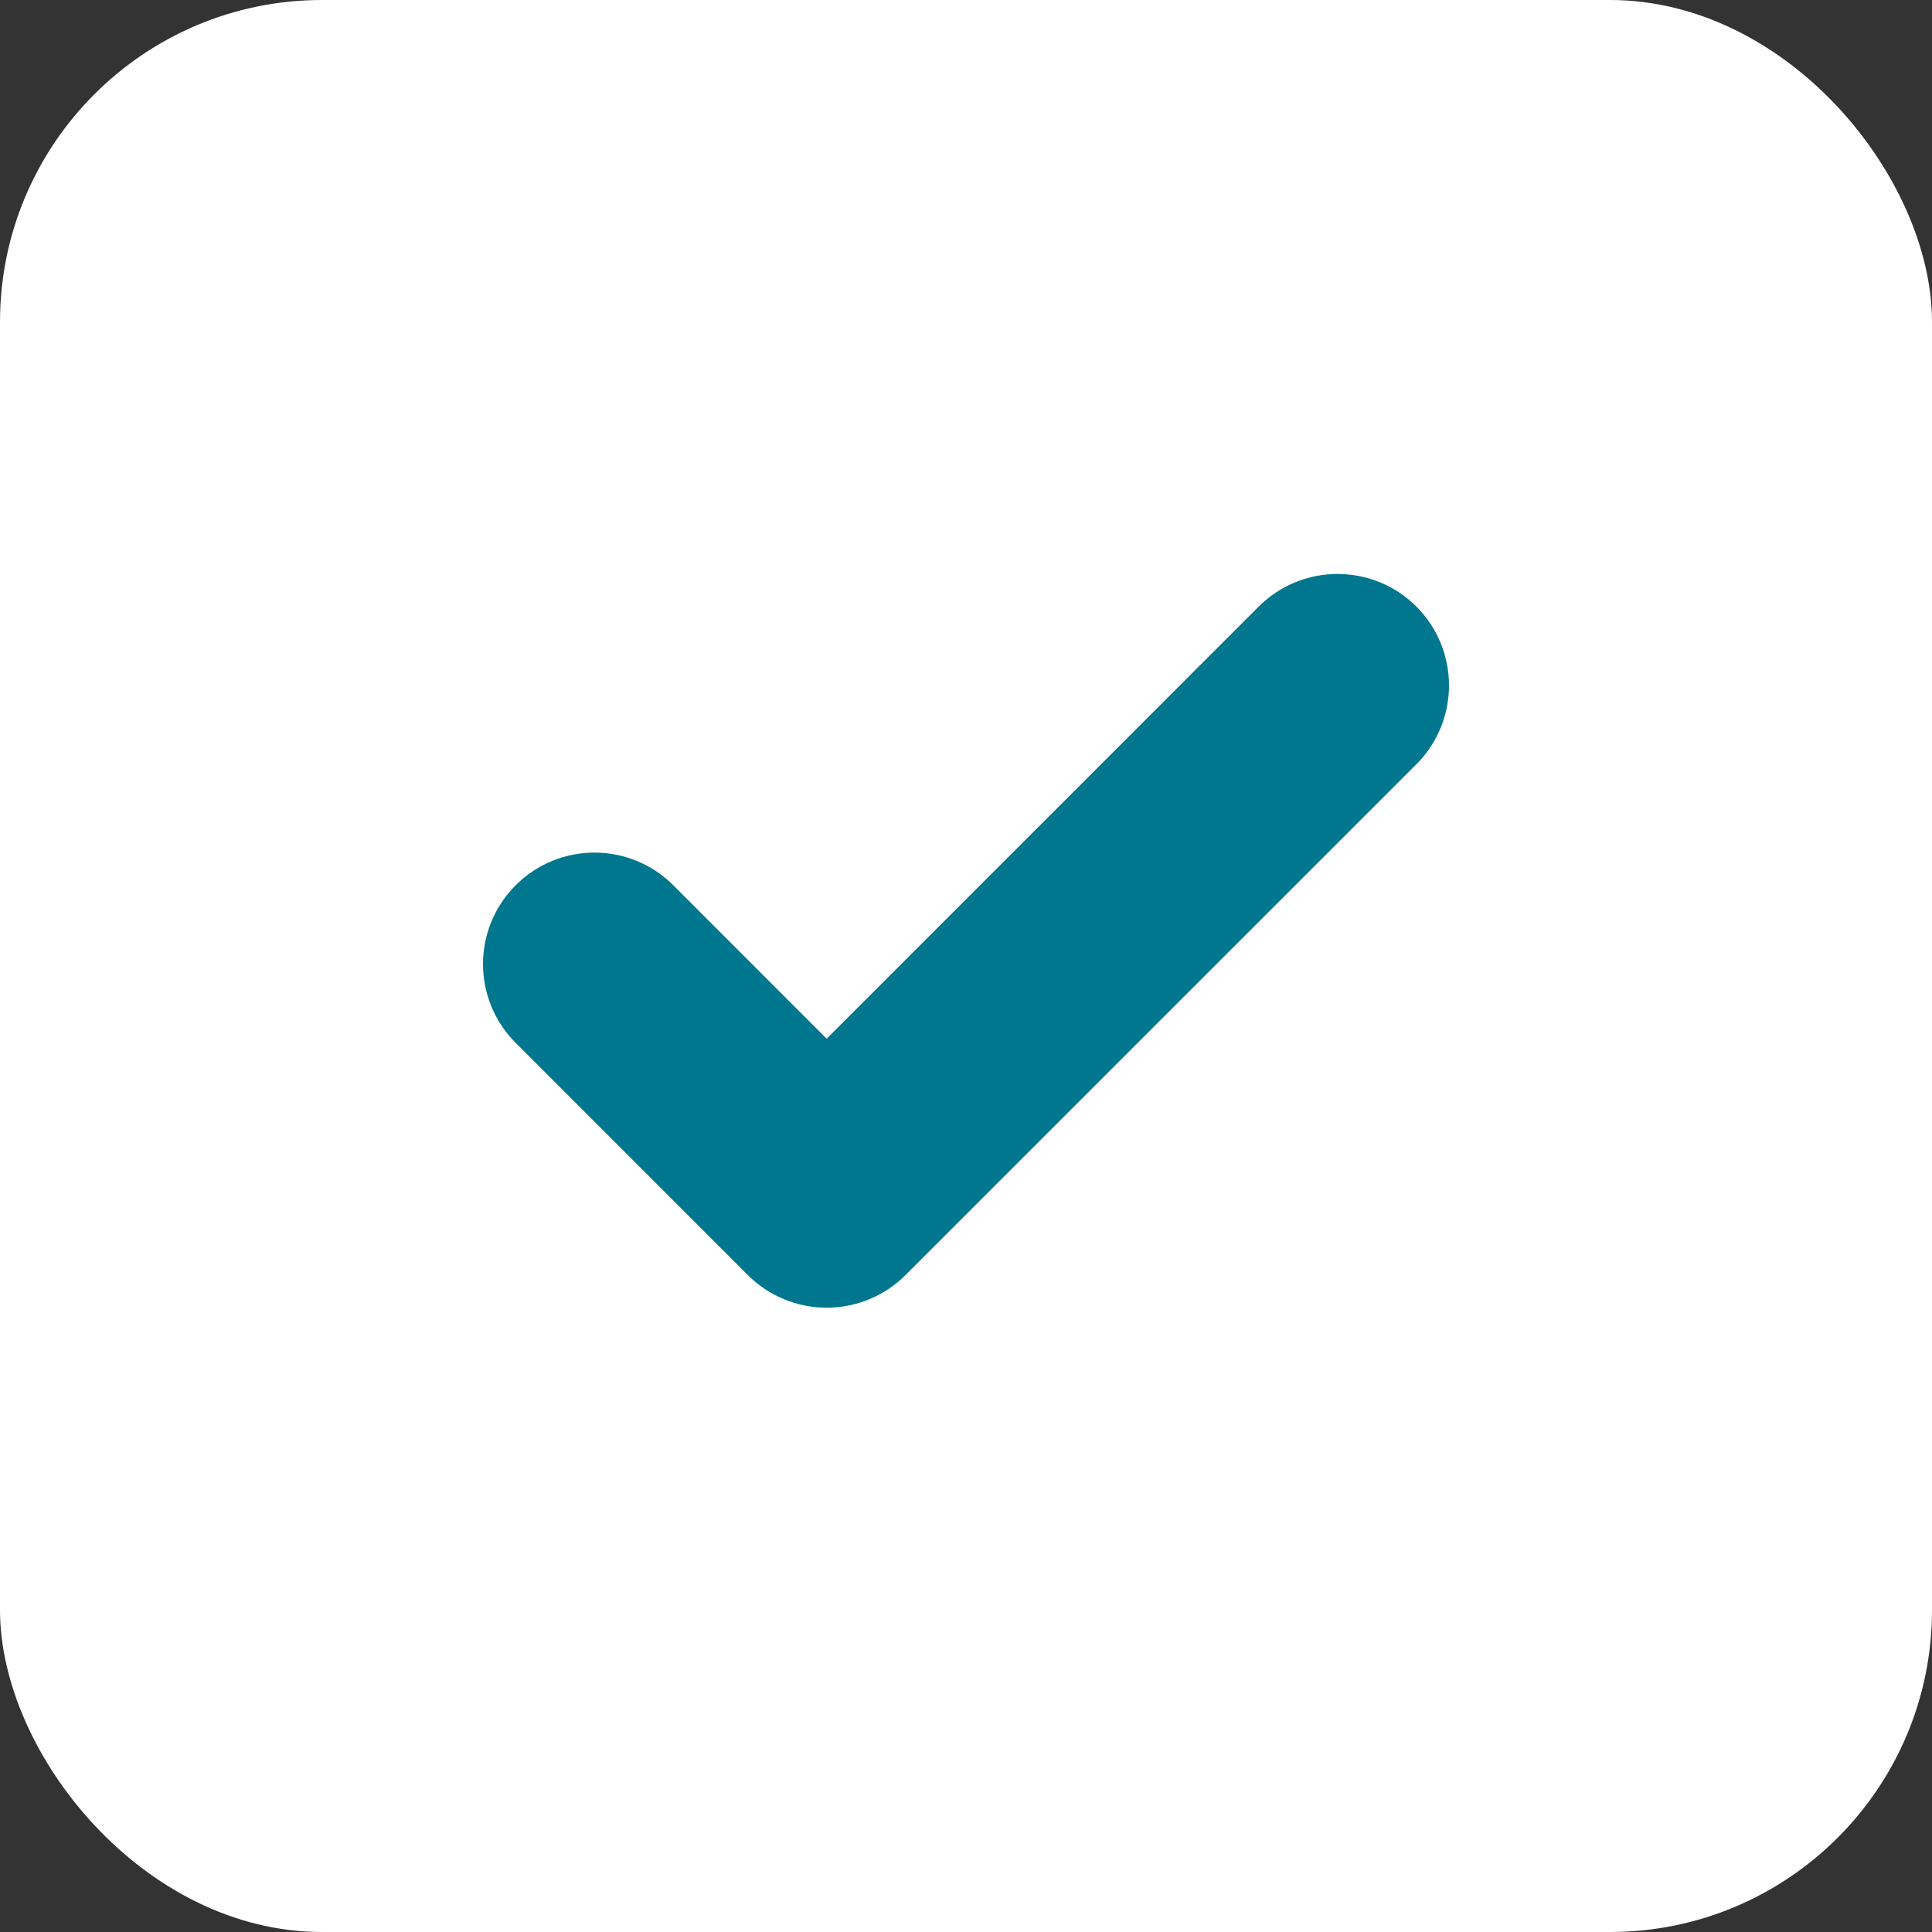 <svg width="24" height="24" viewBox="0 0 24 24" fill="none" xmlns="http://www.w3.org/2000/svg">
<rect x="0" y="0" width="24" height="24" fill="#333333" stroke="none"/>
<rect width="24" height="24" rx="4" fill="white"/>
<path fill-rule="evenodd" clip-rule="evenodd" d="M17.595 7.535C18.135 8.076 18.135 8.953 17.595 9.494L11.248 15.84C10.989 16.099 10.636 16.245 10.269 16.245C9.902 16.245 9.55 16.099 9.29 15.84L6.406 12.955C5.865 12.414 5.865 11.538 6.406 10.997C6.946 10.456 7.823 10.456 8.364 10.997L10.269 12.903L15.636 7.535C16.177 6.995 17.054 6.995 17.595 7.535Z" fill="#00778E"/>
</svg>
